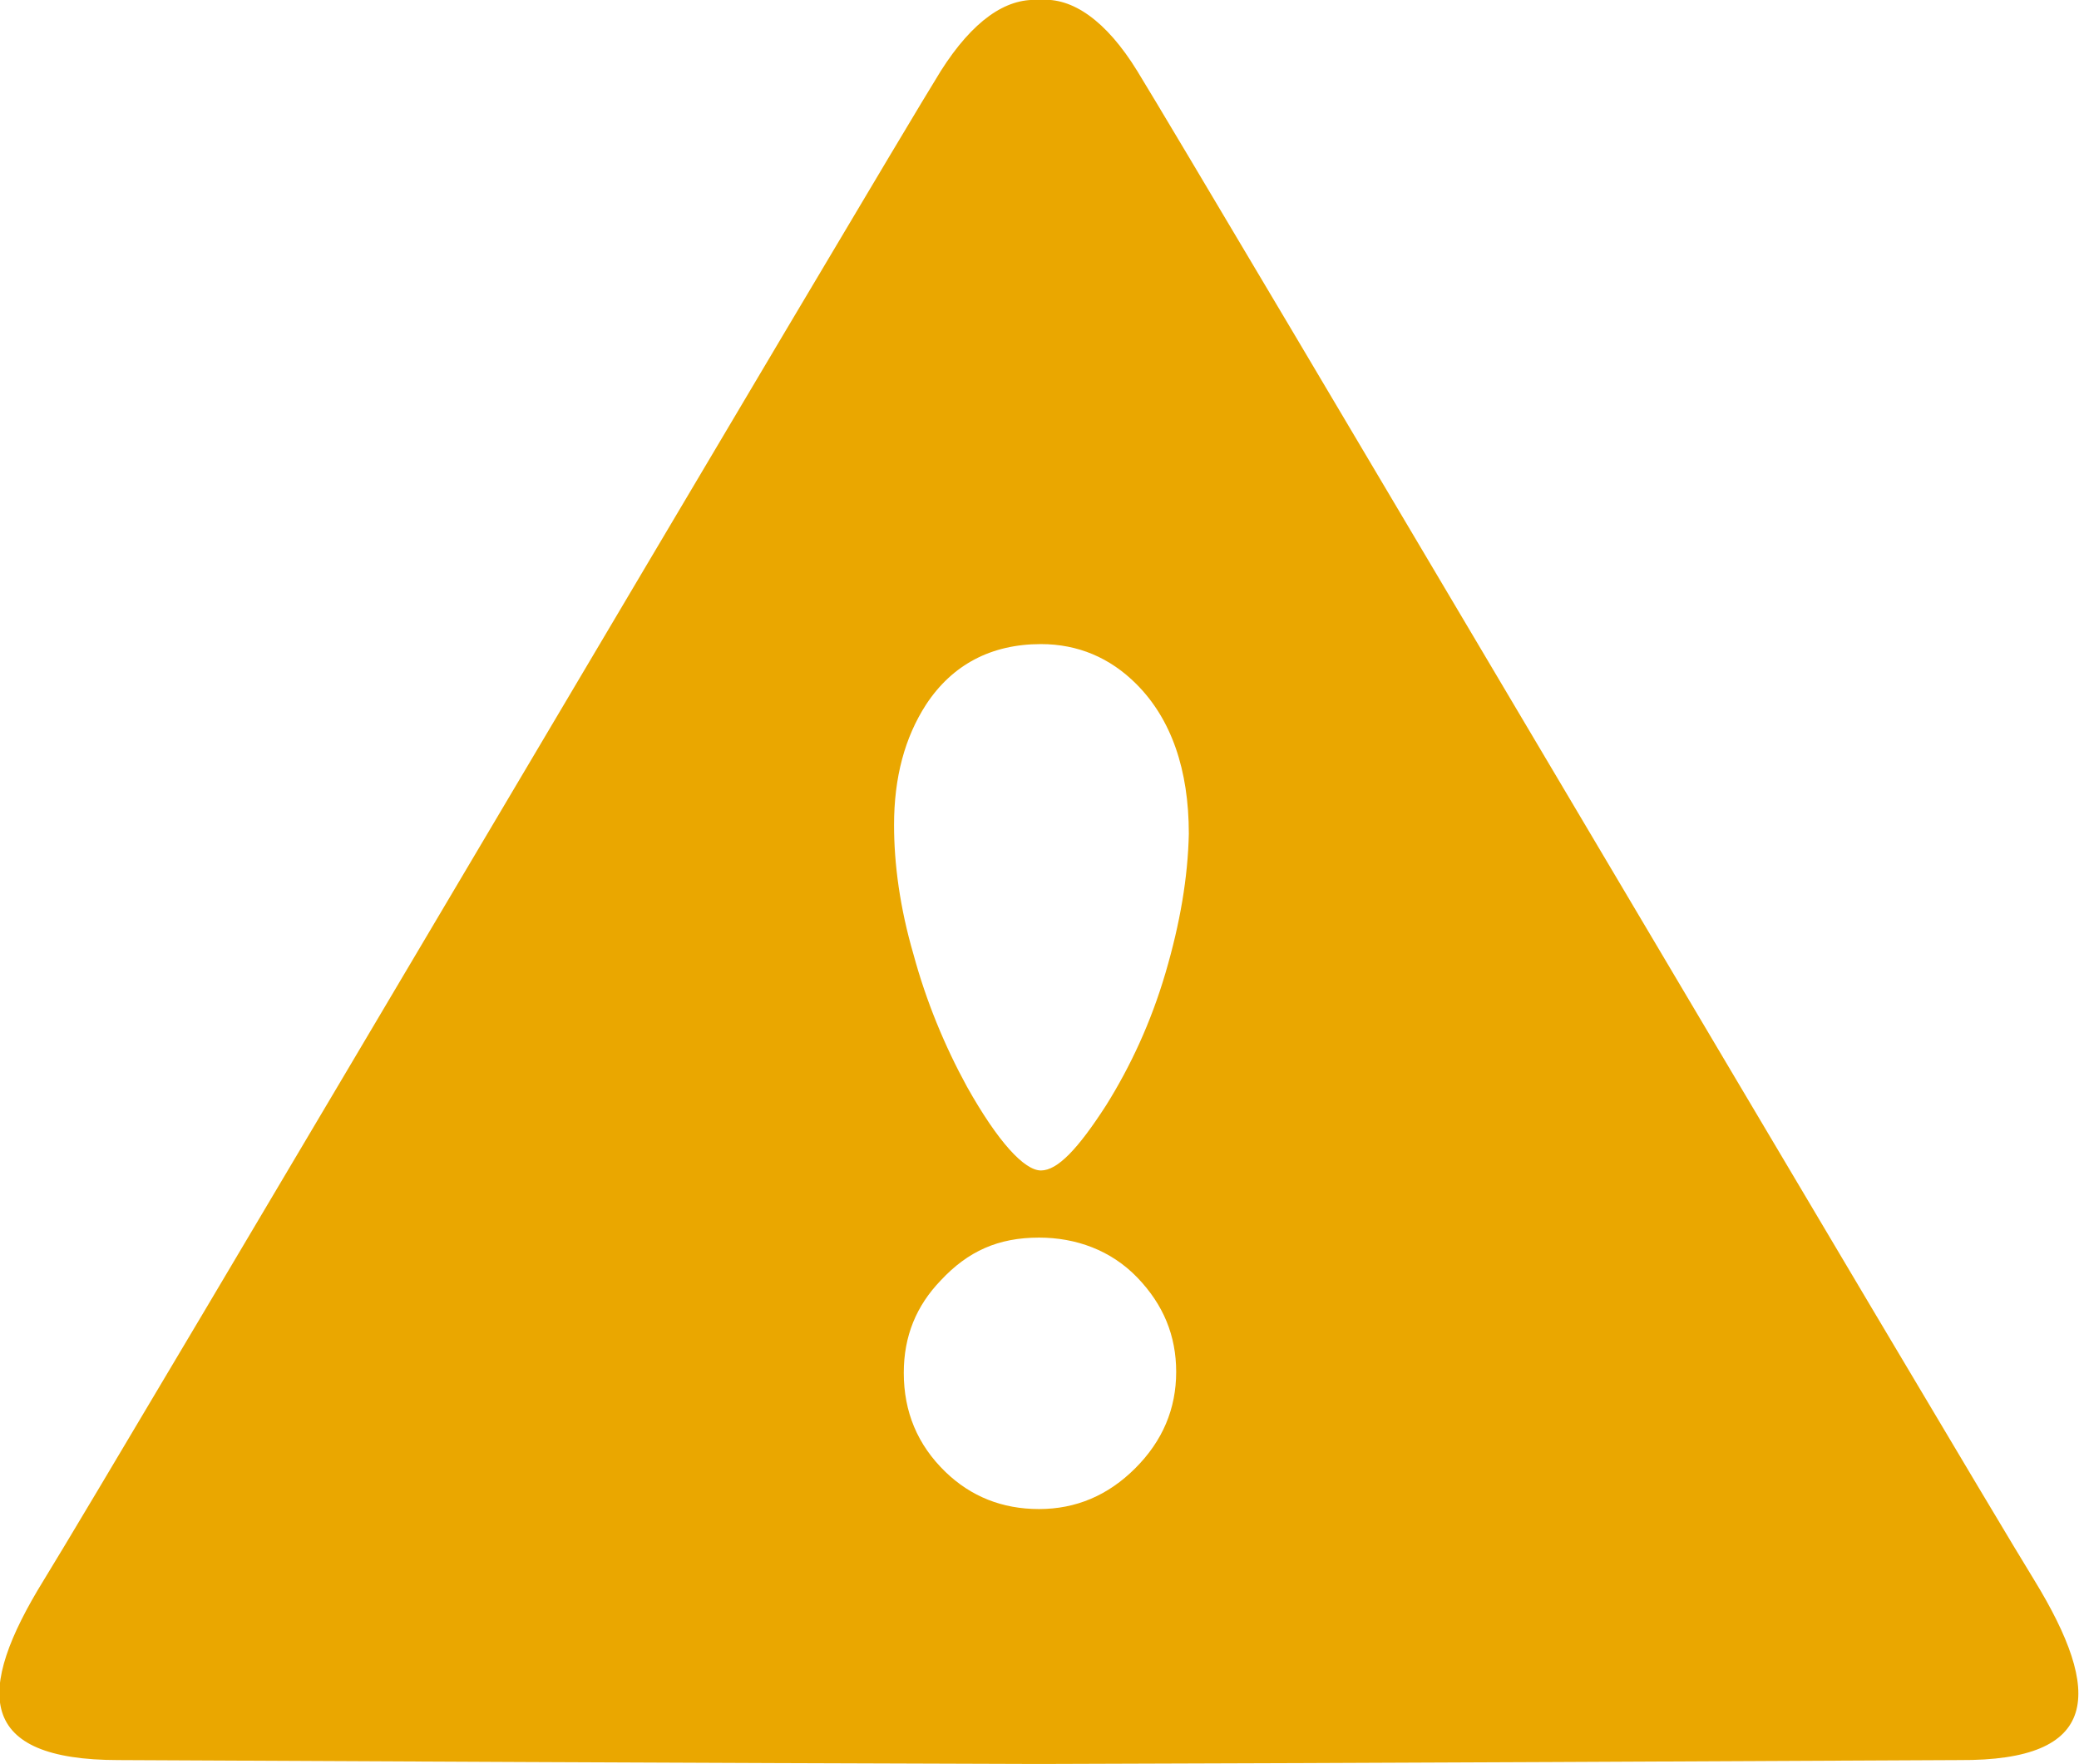 <?xml version="1.0" encoding="utf-8"?>
<!-- Generator: Adobe Illustrator 22.0.1, SVG Export Plug-In . SVG Version: 6.00 Build 0)  -->
<svg version="1.1" id="Layer_1" xmlns="http://www.w3.org/2000/svg" xmlns:xlink="http://www.w3.org/1999/xlink" x="0px" y="0px"
	 viewBox="117.2 148.5 213.7 181.3" style="enable-background:new 117.2 148.5 213.7 181.3;" xml:space="preserve">
<style type="text/css">
	.st0{fill:#EAA700;}
</style>
<path class="st0" d="M326.3,310.9c-7.1-11.5-86.1-145.2-92.2-155.1c-3.2-5.2-6.7-7.6-10-7.3v0c0,0,0,0-0.1,0c0,0,0,0-0.1,0v0
	c-3.3-0.2-6.7,2.1-10,7.3c-6.1,9.8-85.1,143.6-92.2,155.1c-7.1,11.5-6.9,18.5,7.7,18.5c21.3,0.1,58.1,0.3,94.5,0.4c0,0,0,0,0.1,0
	c0,0,0,0,0.1,0c36.4-0.1,73.2-0.3,94.5-0.4C333.1,329.5,333.4,322.5,326.3,310.9z M233.9,299.4c-2.8,2.8-6.1,4.2-9.9,4.2
	c-3.8,0-7-1.3-9.6-3.8c-2.9-2.8-4.3-6.2-4.3-10.2c0-3.8,1.3-6.9,3.8-9.5c2.8-3,5.9-4.4,10.1-4.4c3.8,0,7.4,1.3,10.1,4.1
	c2.7,2.8,4,6,4,9.7C238.1,293.3,236.7,296.6,233.9,299.4z M237,248.5c-1.5,5.1-3.6,9.6-6.1,13.6c-2.9,4.5-5,6.7-6.7,6.7
	c-1.7,0-4.4-2.9-7.6-8.6c-2.3-4.2-4.2-8.8-5.5-13.6c-1.4-4.8-2-9.3-2-13.3c0-4.9,1.1-9,3.3-12.4c2.7-4.1,6.7-6.2,11.8-6.2
	c3.8,0,7.1,1.4,9.8,4.1c3.6,3.6,5.4,8.8,5.4,15.4C239.3,238.7,238.5,243.4,237,248.5z"/>
</svg>
